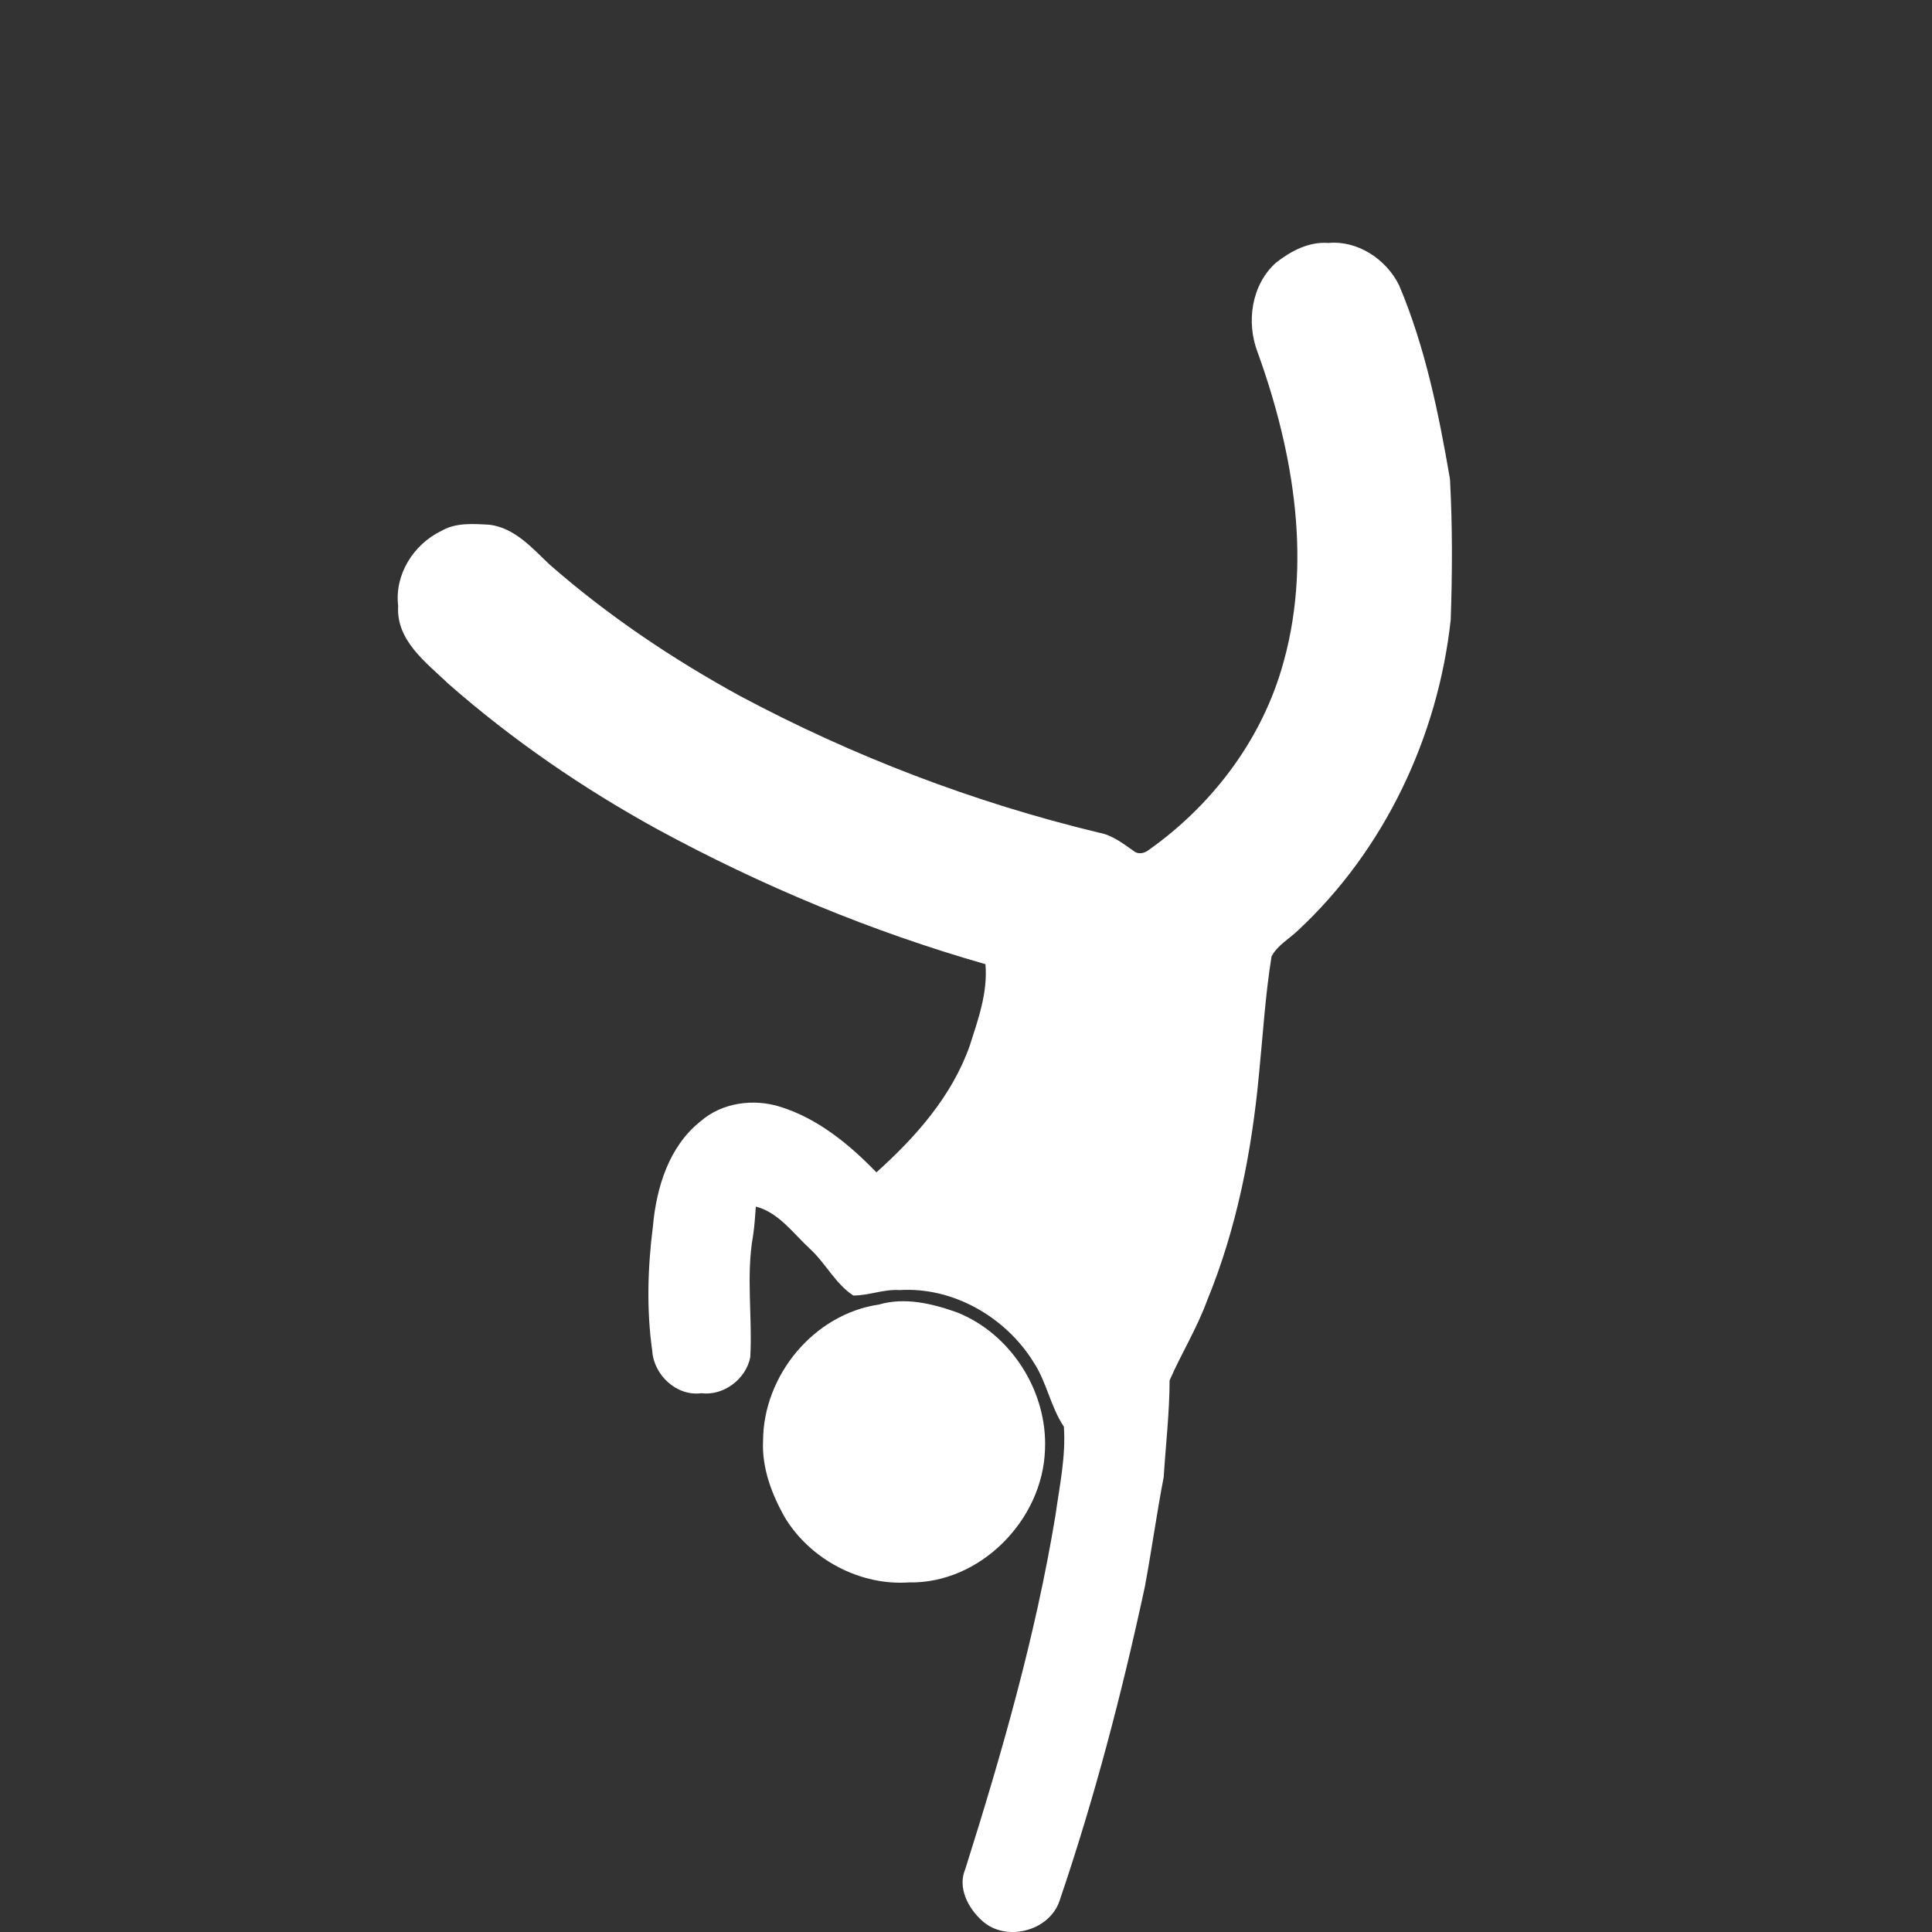 <?xml version="1.0" encoding="utf-8"?>
<!-- Generator: Adobe Illustrator 18.0.0, SVG Export Plug-In . SVG Version: 6.00 Build 0)  -->
<svg version="1.2" baseProfile="tiny" id="Layer_1" xmlns="http://www.w3.org/2000/svg" xmlns:xlink="http://www.w3.org/1999/xlink"
	 x="0px" y="0px" viewBox="0 0 66.484 66.484" xml:space="preserve">
<rect x="0" y="0" width="66.484" height="66.484" fill="#333333" stroke="none"/>
<g>
	<path fill="#FFFFFF" d="M43.906,9.042c0.513-0.403,1.135-0.733,1.808-0.681c1.009-0.094,1.993,0.565,2.431,1.454
		c0.9,2.128,1.363,4.407,1.752,6.673c0.087,1.612,0.081,3.228,0.025,4.84c-0.438,4.024-2.279,7.919-5.254,10.688
		c-0.305,0.294-0.705,0.509-0.911,0.893c-0.217,1.347-0.298,2.709-0.433,4.063c-0.249,2.657-0.768,5.311-1.787,7.787
		c-0.348,0.952-0.884,1.817-1.289,2.742c-0.002,1.112-0.133,2.219-0.203,3.328c-0.24,1.251-0.414,2.511-0.646,3.763
		c-0.787,3.659-1.736,7.29-2.944,10.836c-0.363,1.039-1.86,1.411-2.666,0.662c-0.474-0.427-0.847-1.139-0.571-1.773
		c1.26-3.993,2.42-8.03,3.102-12.169c0.141-1.012,0.362-2.027,0.29-3.055c-0.463-0.69-0.59-1.538-1.051-2.23
		c-0.963-1.547-2.768-2.584-4.607-2.469c-0.541-0.036-1.054,0.19-1.59,0.187c-0.617-0.408-0.951-1.112-1.492-1.608
		c-0.574-0.528-1.068-1.246-1.86-1.452c-0.027,0.336-0.044,0.674-0.097,1.009c-0.244,1.382-0.016,2.788-0.095,4.178
		c-0.149,0.749-0.916,1.333-1.687,1.235c-0.839,0.113-1.627-0.62-1.684-1.443c-0.203-1.423-0.159-2.88,0.022-4.304
		c0.117-1.325,0.551-2.745,1.63-3.602c0.744-0.657,1.838-0.8,2.766-0.503c1.292,0.409,2.366,1.292,3.294,2.252
		c1.347-1.209,2.596-2.617,3.209-4.35c0.292-0.911,0.628-1.839,0.543-2.814c-3.915-1.119-7.698-2.693-11.275-4.635
		c-2.571-1.411-5.005-3.082-7.209-5.016c-0.765-0.733-1.804-1.49-1.725-2.679c-0.132-1.074,0.53-2.12,1.485-2.579
		c0.501-0.294,1.106-0.244,1.662-0.213c0.862,0.111,1.457,0.793,2.05,1.358c2.003,1.757,4.226,3.252,6.562,4.532
		c3.896,2.08,8.055,3.671,12.351,4.705c0.462,0.081,0.833,0.375,1.206,0.636c0.144,0.122,0.36,0.078,0.498-0.029
		c2.136-1.506,3.815-3.683,4.574-6.199c1.093-3.601,0.441-7.471-0.814-10.942C42.88,11.089,43.061,9.804,43.906,9.042z"/>
	<path fill="#FFFFFF" d="M30.242,44.893c0.895-0.262,1.834-0.036,2.69,0.268c1.865,0.741,3.12,2.73,3.028,4.727
		c-0.078,2.42-2.234,4.616-4.685,4.566c-1.679,0.117-3.385-0.789-4.259-2.223c-0.459-0.806-0.805-1.72-0.757-2.661
		C26.27,47.333,28.006,45.221,30.242,44.893z"/>
</g>
<rect x="0" y="0" fill="none" width="66.484" height="66.484"/>
</svg>
